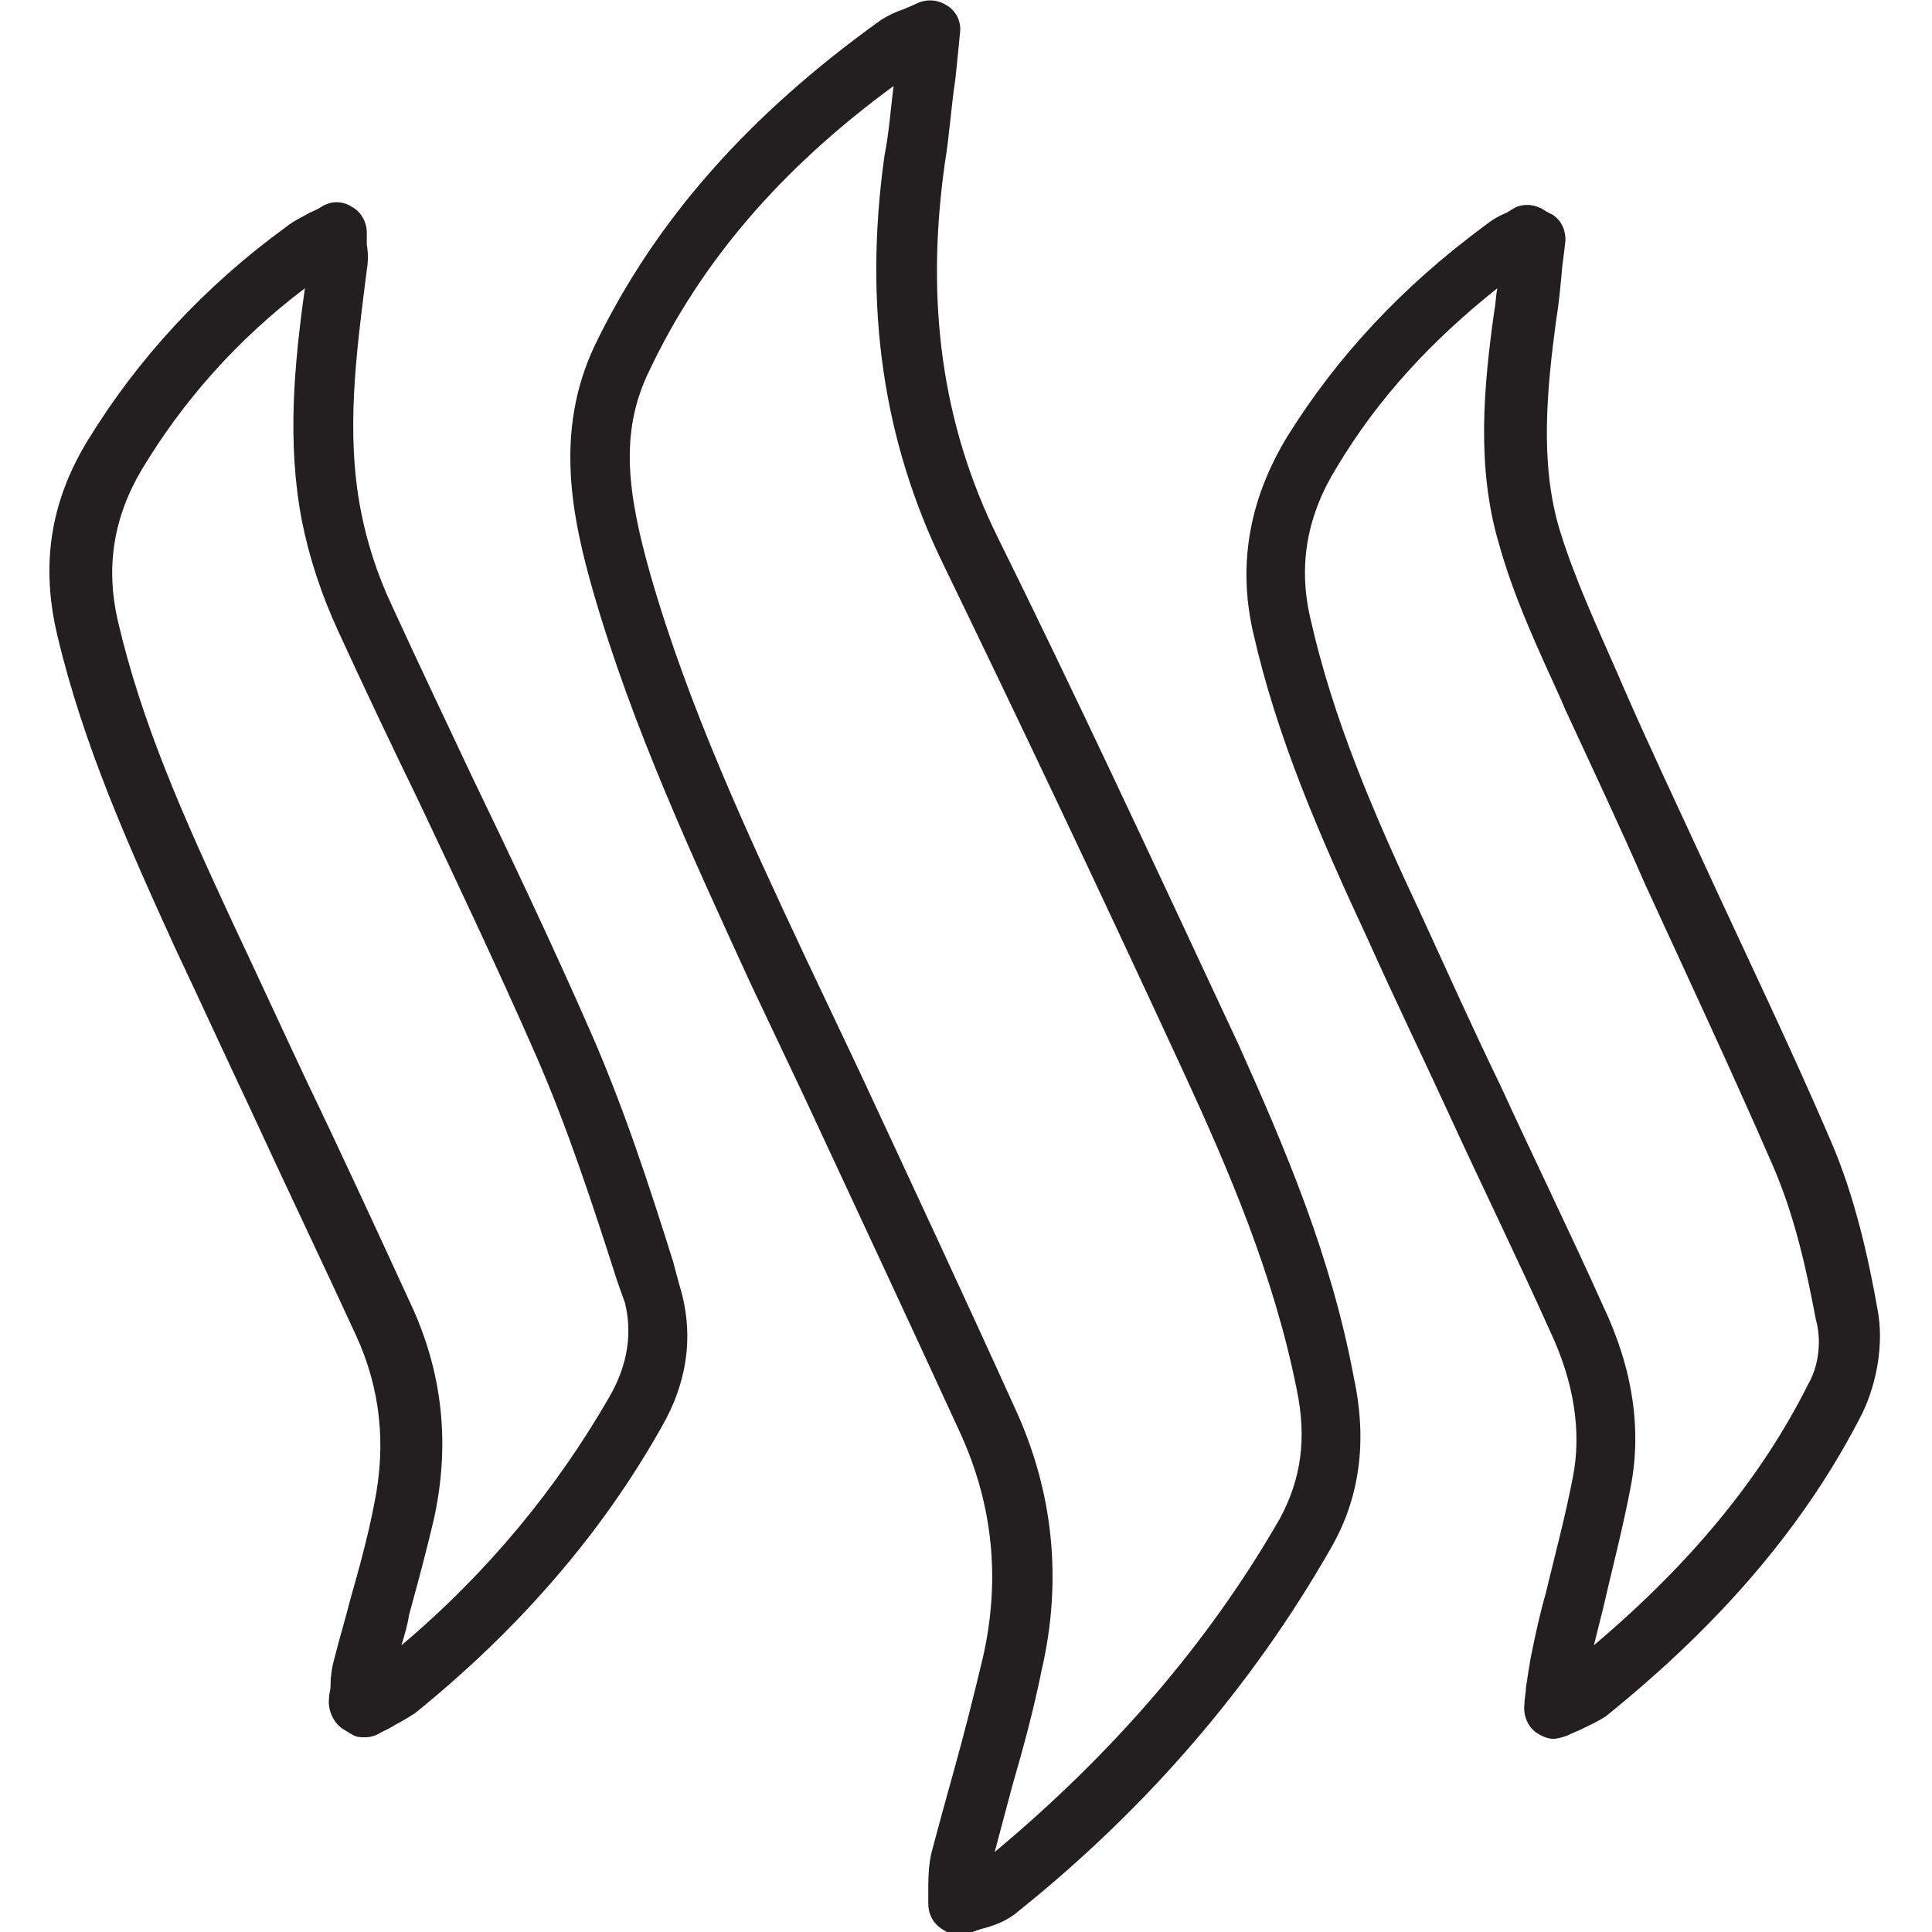 <?xml version="1.0" encoding="utf-8"?>
<!-- Generator: Adobe Illustrator 21.1.0, SVG Export Plug-In . SVG Version: 6.00 Build 0)  -->
<svg version="1.1" id="Layer_1" xmlns="http://www.w3.org/2000/svg" xmlns:xlink="http://www.w3.org/1999/xlink" x="0px" y="0px"
	 viewBox="0 0 128 128" style="enable-background:new 0 0 128 128;" xml:space="preserve">
<style type="text/css">
	.st0{fill:#231F20;}
</style>
<g>
	<path class="st0" d="M82.1,69.3C75.9,56,70.9,45.3,66.1,35.6c-3.7-7.5-4.8-15.6-3.5-24.8C62.9,9,63,7.2,63.3,5.2
		c0.1-1,0.2-1.9,0.3-3c0.1-0.7-0.2-1.4-0.8-1.8c-0.6-0.4-1.3-0.5-2-0.2c-0.4,0.2-0.7,0.3-0.9,0.4c-0.6,0.2-1,0.4-1.5,0.7
		c-8.8,6.3-15,13.3-19,21.6c-2.7,5.7-1.5,11.4-0.1,16.3c2.6,9,6.6,17.6,10.4,25.9l3.6,7.6c3.4,7.3,6.9,14.8,10.3,22.2
		c2.2,4.8,2.7,9.8,1.5,15c-0.6,2.5-1.2,4.9-1.9,7.4c-0.5,1.8-1,3.6-1.5,5.5c-0.2,0.9-0.2,1.8-0.2,2.5c0,0.3,0,0.5,0,0.8
		c0,0.7,0.3,1.3,0.9,1.7c0.3,0.2,0.7,0.4,1.1,0.4c0.2,0,0.5,0,0.7-0.1c0.2-0.1,0.5-0.2,0.8-0.3c0.8-0.2,1.7-0.5,2.5-1.2
		c8.6-6.9,15.5-15,20.6-23.9c2-3.4,2.5-7.2,1.6-11.4C88.2,83.2,85.1,76,82.1,69.3z M84.8,100.6c-4.7,8.2-11.1,15.6-18.9,22.1
		c0.4-1.5,0.8-3,1.2-4.5c0.7-2.4,1.4-5,1.9-7.5c1.4-6,0.8-11.9-1.8-17.5c-3.4-7.5-6.9-15-10.3-22.3l-3.6-7.6
		c-3.8-8.1-7.7-16.5-10.2-25.2c-1.5-5.3-2.1-9.4-0.1-13.5c3.4-7.2,8.7-13.4,16.2-18.9c-0.2,1.6-0.3,3.1-0.6,4.6
		c-1.4,10-0.1,18.9,3.9,27.1c4.7,9.7,9.8,20.4,15.9,33.6c3,6.5,6,13.5,7.5,21C86.6,95.3,86.2,98,84.8,100.6z"/>
	<path class="st0" d="M44.6,83.6c-1.6-5.1-3.3-10.3-5.5-15.3c-2.5-5.7-5.2-11.4-7.9-17c-1.7-3.6-3.5-7.4-5.2-11.1
		c-1-2.1-1.7-4.3-2.1-6.4c-1-5.2-0.3-10.4,0.4-15.9c0.1-0.6,0.1-1.1,0-1.7c0-0.3,0-0.5,0-0.8c0-0.7-0.4-1.4-1-1.7
		c-0.6-0.4-1.4-0.4-2,0c-0.3,0.2-0.6,0.3-0.8,0.4c-0.5,0.3-1,0.5-1.5,0.9c-5.5,4-9.9,8.8-13.2,14.2c-2.5,4.1-3.1,8.3-2,12.9
		c1.7,7.2,4.7,13.9,7.8,20.7c1.7,3.6,3.3,7.1,5,10.7c2.3,5,4.7,10,7,15c1.6,3.5,2,7.2,1.2,11.1c-0.4,2.1-1,4.3-1.6,6.4
		c-0.3,1.2-0.7,2.5-1,3.7c-0.2,0.7-0.3,1.3-0.3,2c0,0.3-0.1,0.5-0.1,0.8c-0.1,0.8,0.3,1.7,1,2.1l0.5,0.3c0.3,0.2,0.6,0.2,0.9,0.2
		c0.3,0,0.7-0.1,1-0.3c0.2-0.1,0.4-0.2,0.6-0.3c0.5-0.3,1.1-0.6,1.7-1c6.8-5.5,12.3-11.8,16.3-18.9c1.8-3.1,2.2-6.3,1.2-9.5
		L44.6,83.6z M40.4,92.5c-3.5,6.1-8.1,11.7-13.8,16.5c0.2-0.7,0.4-1.3,0.5-2c0.6-2.2,1.2-4.4,1.7-6.6c1-4.8,0.5-9.3-1.4-13.6
		c-2.3-5-4.6-10-7-15c-1.7-3.6-3.3-7.1-5-10.7C12.2,54.2,9.4,48,7.8,41.1c-0.8-3.5-0.3-6.8,1.6-10c2.7-4.5,6.3-8.6,10.8-12
		c-0.7,5-1.2,10.2-0.2,15.4c0.5,2.5,1.3,4.9,2.4,7.3c1.7,3.7,3.5,7.5,5.3,11.2c2.6,5.5,5.3,11.2,7.8,16.9c2.1,4.8,3.8,10,5.4,15
		l0.5,1.4C41.9,88.3,41.6,90.4,40.4,92.5z"/>
	<path class="st0" d="M124.4,86.8c-0.6-3.4-1.5-7.5-3.1-11.2c-2.7-6.3-5.7-12.5-8.5-18.6c-1.8-3.9-3.6-7.7-5.3-11.6l-0.3-0.7
		c-1.4-3.2-2.9-6.4-3.9-9.7c-1.3-4.4-0.8-9.3-0.2-13.8c0.2-1.2,0.3-2.4,0.4-3.5l0.2-1.6c0.1-0.8-0.3-1.7-1.1-2l-0.5-0.3
		c-0.6-0.3-1.3-0.3-1.8,0c-0.2,0.1-0.3,0.2-0.5,0.3c-0.5,0.2-1,0.5-1.5,0.9c-5.4,4-9.7,8.6-13,13.9c-2.5,4.1-3.3,8.4-2.3,12.9
		c1.6,7.1,4.4,13.5,7.7,20.6c1.7,3.8,3.5,7.5,5.2,11.2c2.2,4.8,4.6,9.7,6.8,14.6c1.6,3.4,2.1,6.7,1.5,9.7c-0.5,2.6-1.2,5.2-1.8,7.7
		c-0.4,1.4-0.7,2.8-1,4.3c-0.1,0.6-0.2,1.2-0.3,1.9c0,0.3-0.1,0.7-0.1,1.1c-0.1,0.7,0.2,1.5,0.8,1.9c0.3,0.2,0.7,0.4,1.1,0.4
		c0.3,0,0.6-0.1,0.9-0.2c0.4-0.2,0.7-0.3,0.9-0.4c0.6-0.3,1.1-0.5,1.7-0.9c7.7-6.2,13.3-12.8,17-20.1
		C124.4,91.5,124.8,88.9,124.4,86.8z M119.8,91.7c-3.1,6.2-7.8,11.9-14.2,17.3c0.2-0.8,0.4-1.6,0.6-2.4c0.6-2.6,1.3-5.3,1.8-7.9
		c0.8-3.9,0.2-8-1.8-12.2c-2.2-4.9-4.6-9.8-6.8-14.6c-1.8-3.7-3.5-7.5-5.2-11.2c-3.2-6.8-5.9-13.1-7.4-19.8c-0.8-3.5-0.2-6.8,1.8-10
		c2.7-4.5,6.2-8.3,10.6-11.8c-0.1,0.5-0.1,1-0.2,1.5c-0.7,5-1.2,10.3,0.3,15.4c1,3.6,2.6,7,4.1,10.3l0.3,0.7
		c1.8,3.9,3.6,7.7,5.3,11.6c2.8,6.1,5.7,12.3,8.4,18.5c1.5,3.4,2.3,7.1,2.9,10.3C120.7,88.8,120.5,90.5,119.8,91.7z"/>
</g>
</svg>
